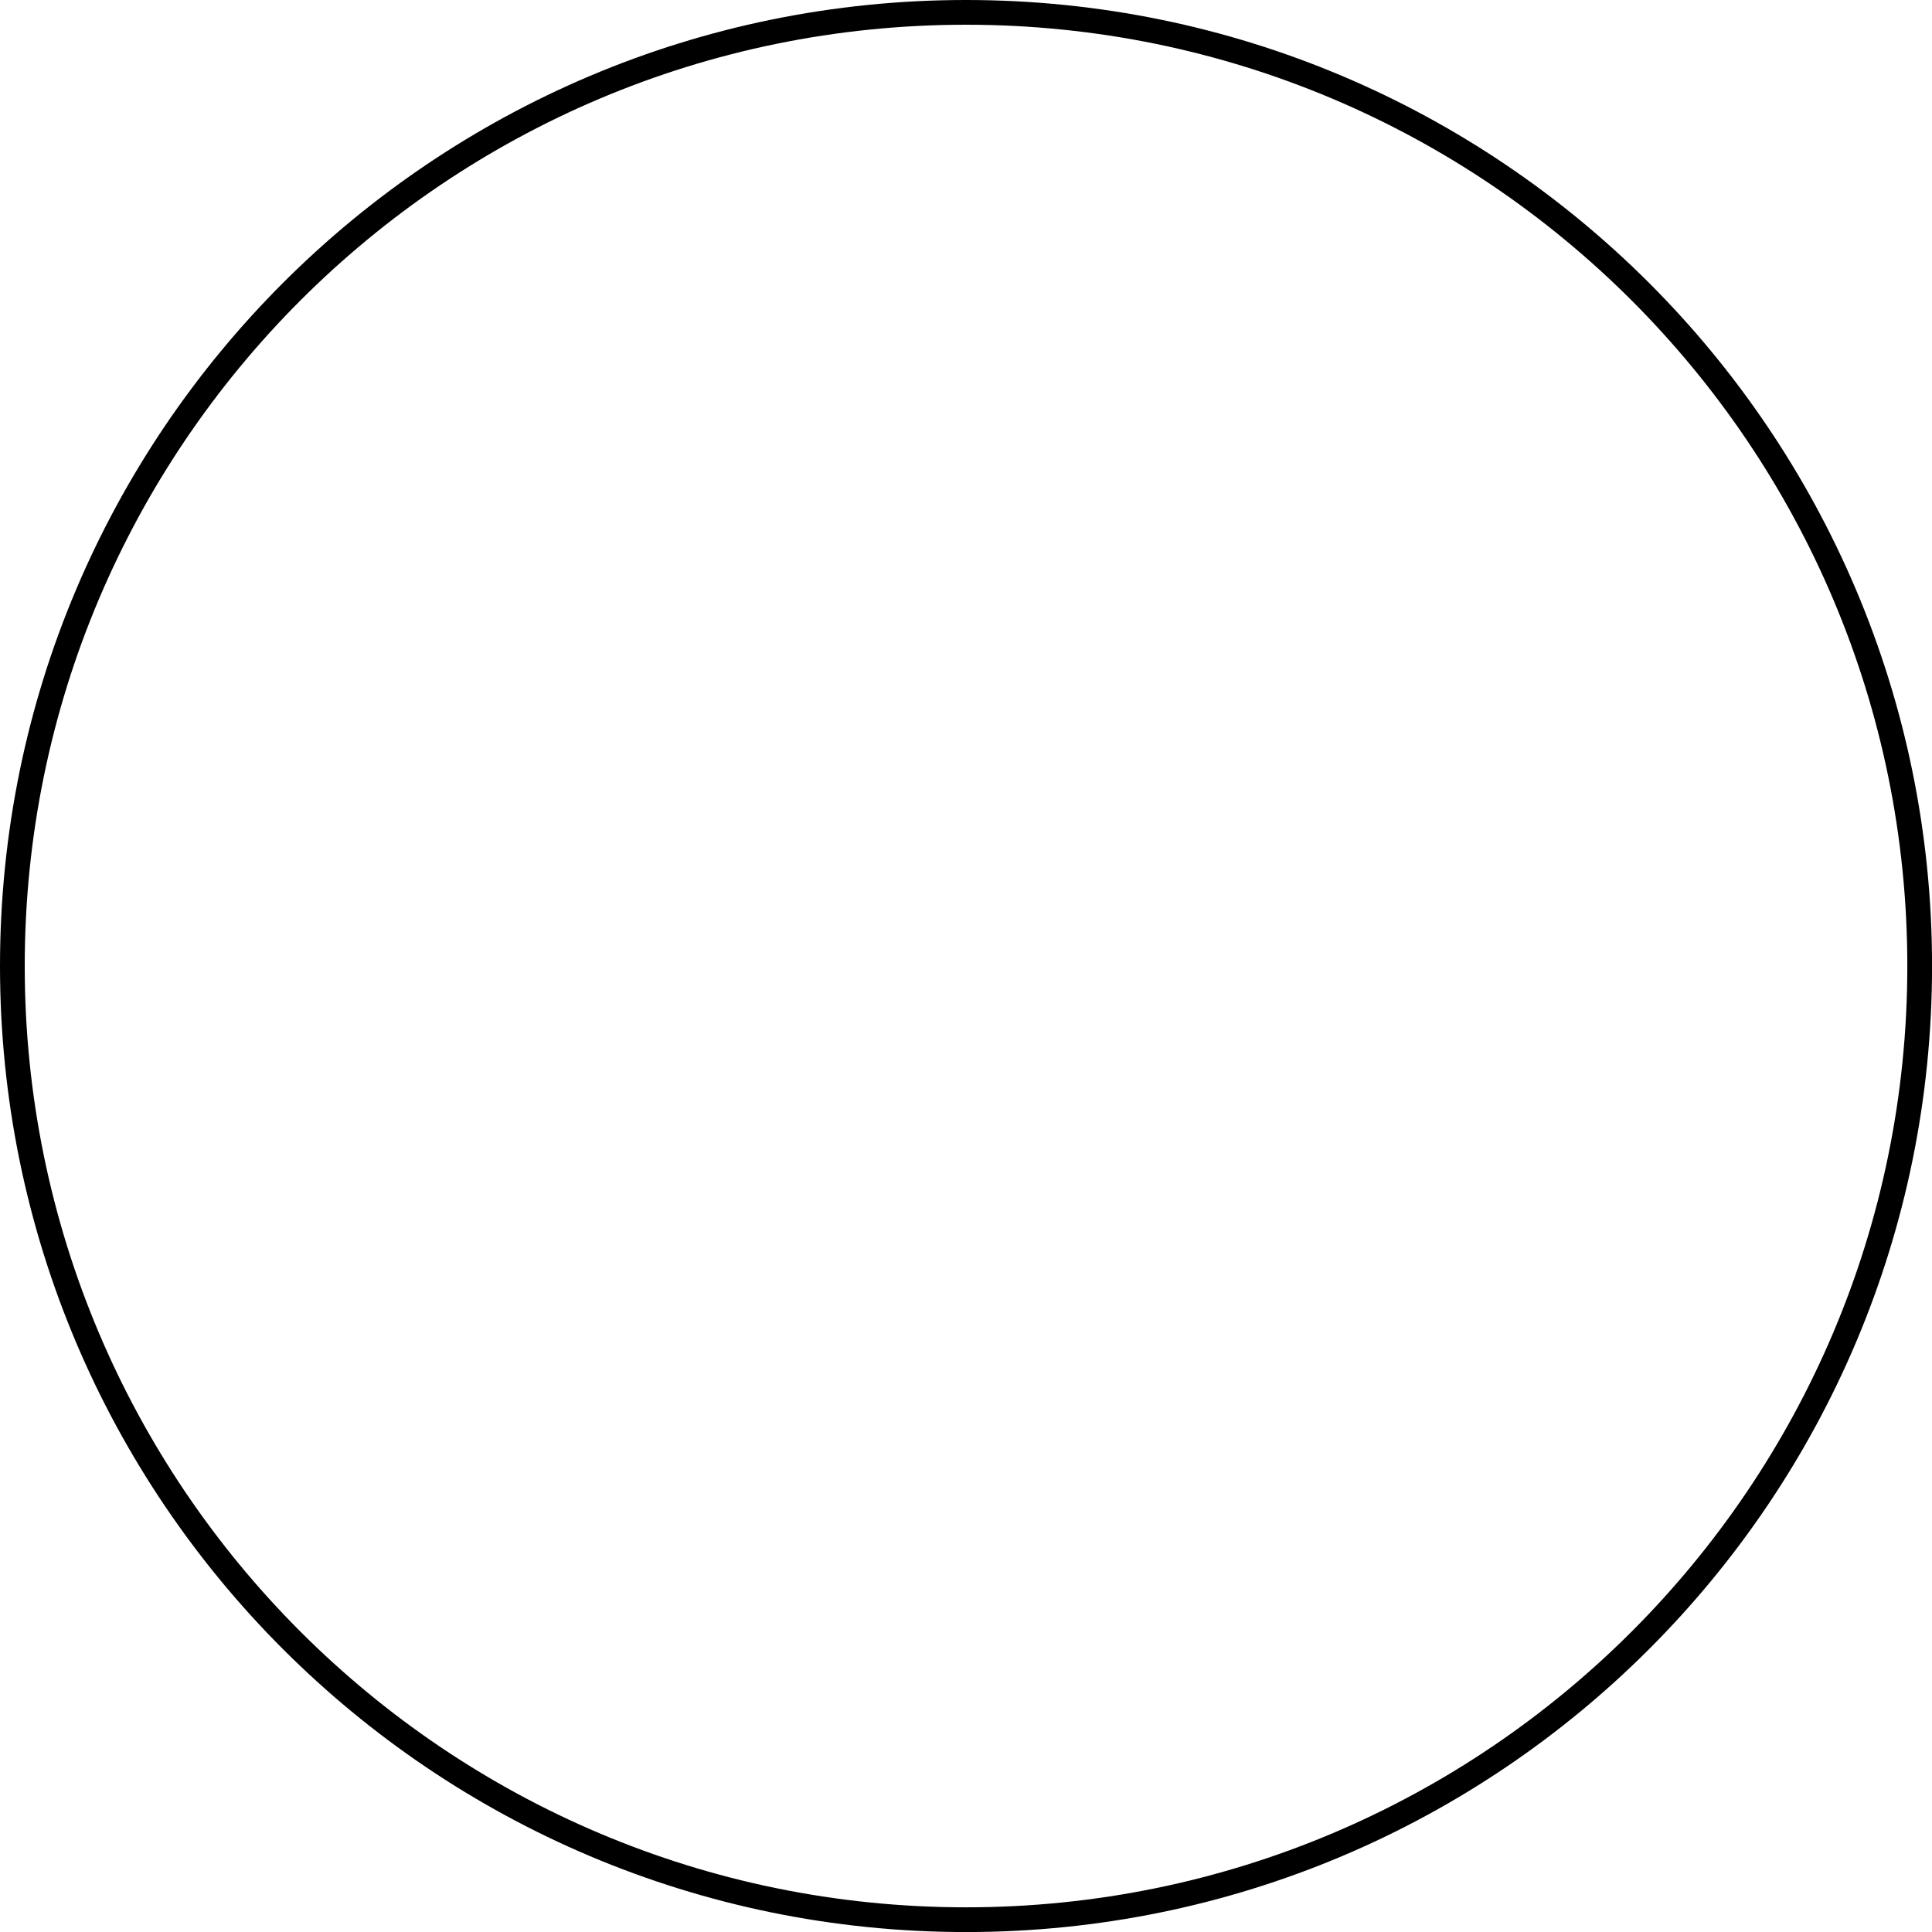 <svg version="1.1" xmlns="http://www.w3.org/2000/svg" xmlns:xlink="http://www.w3.org/1999/xlink" width="39.057" height="39.057" viewBox="0,0,39.057,39.057"><g transform="translate(-220.471,-160.471)"><g data-paper-data="{&quot;isPaintingLayer&quot;:true}" fill="none" fill-rule="nonzero" stroke="#000000" stroke-width="0.5" stroke-linecap="butt" stroke-linejoin="miter" stroke-miterlimit="10" stroke-dasharray="" stroke-dashoffset="0" style="mix-blend-mode: normal"><path d="M220.721,180c0,-10.647 8.631,-19.279 19.279,-19.279c10.647,0 19.279,8.631 19.279,19.279c0,10.647 -8.631,19.279 -19.279,19.279c-10.647,0 -19.279,-8.631 -19.279,-19.279z"/></g></g></svg>